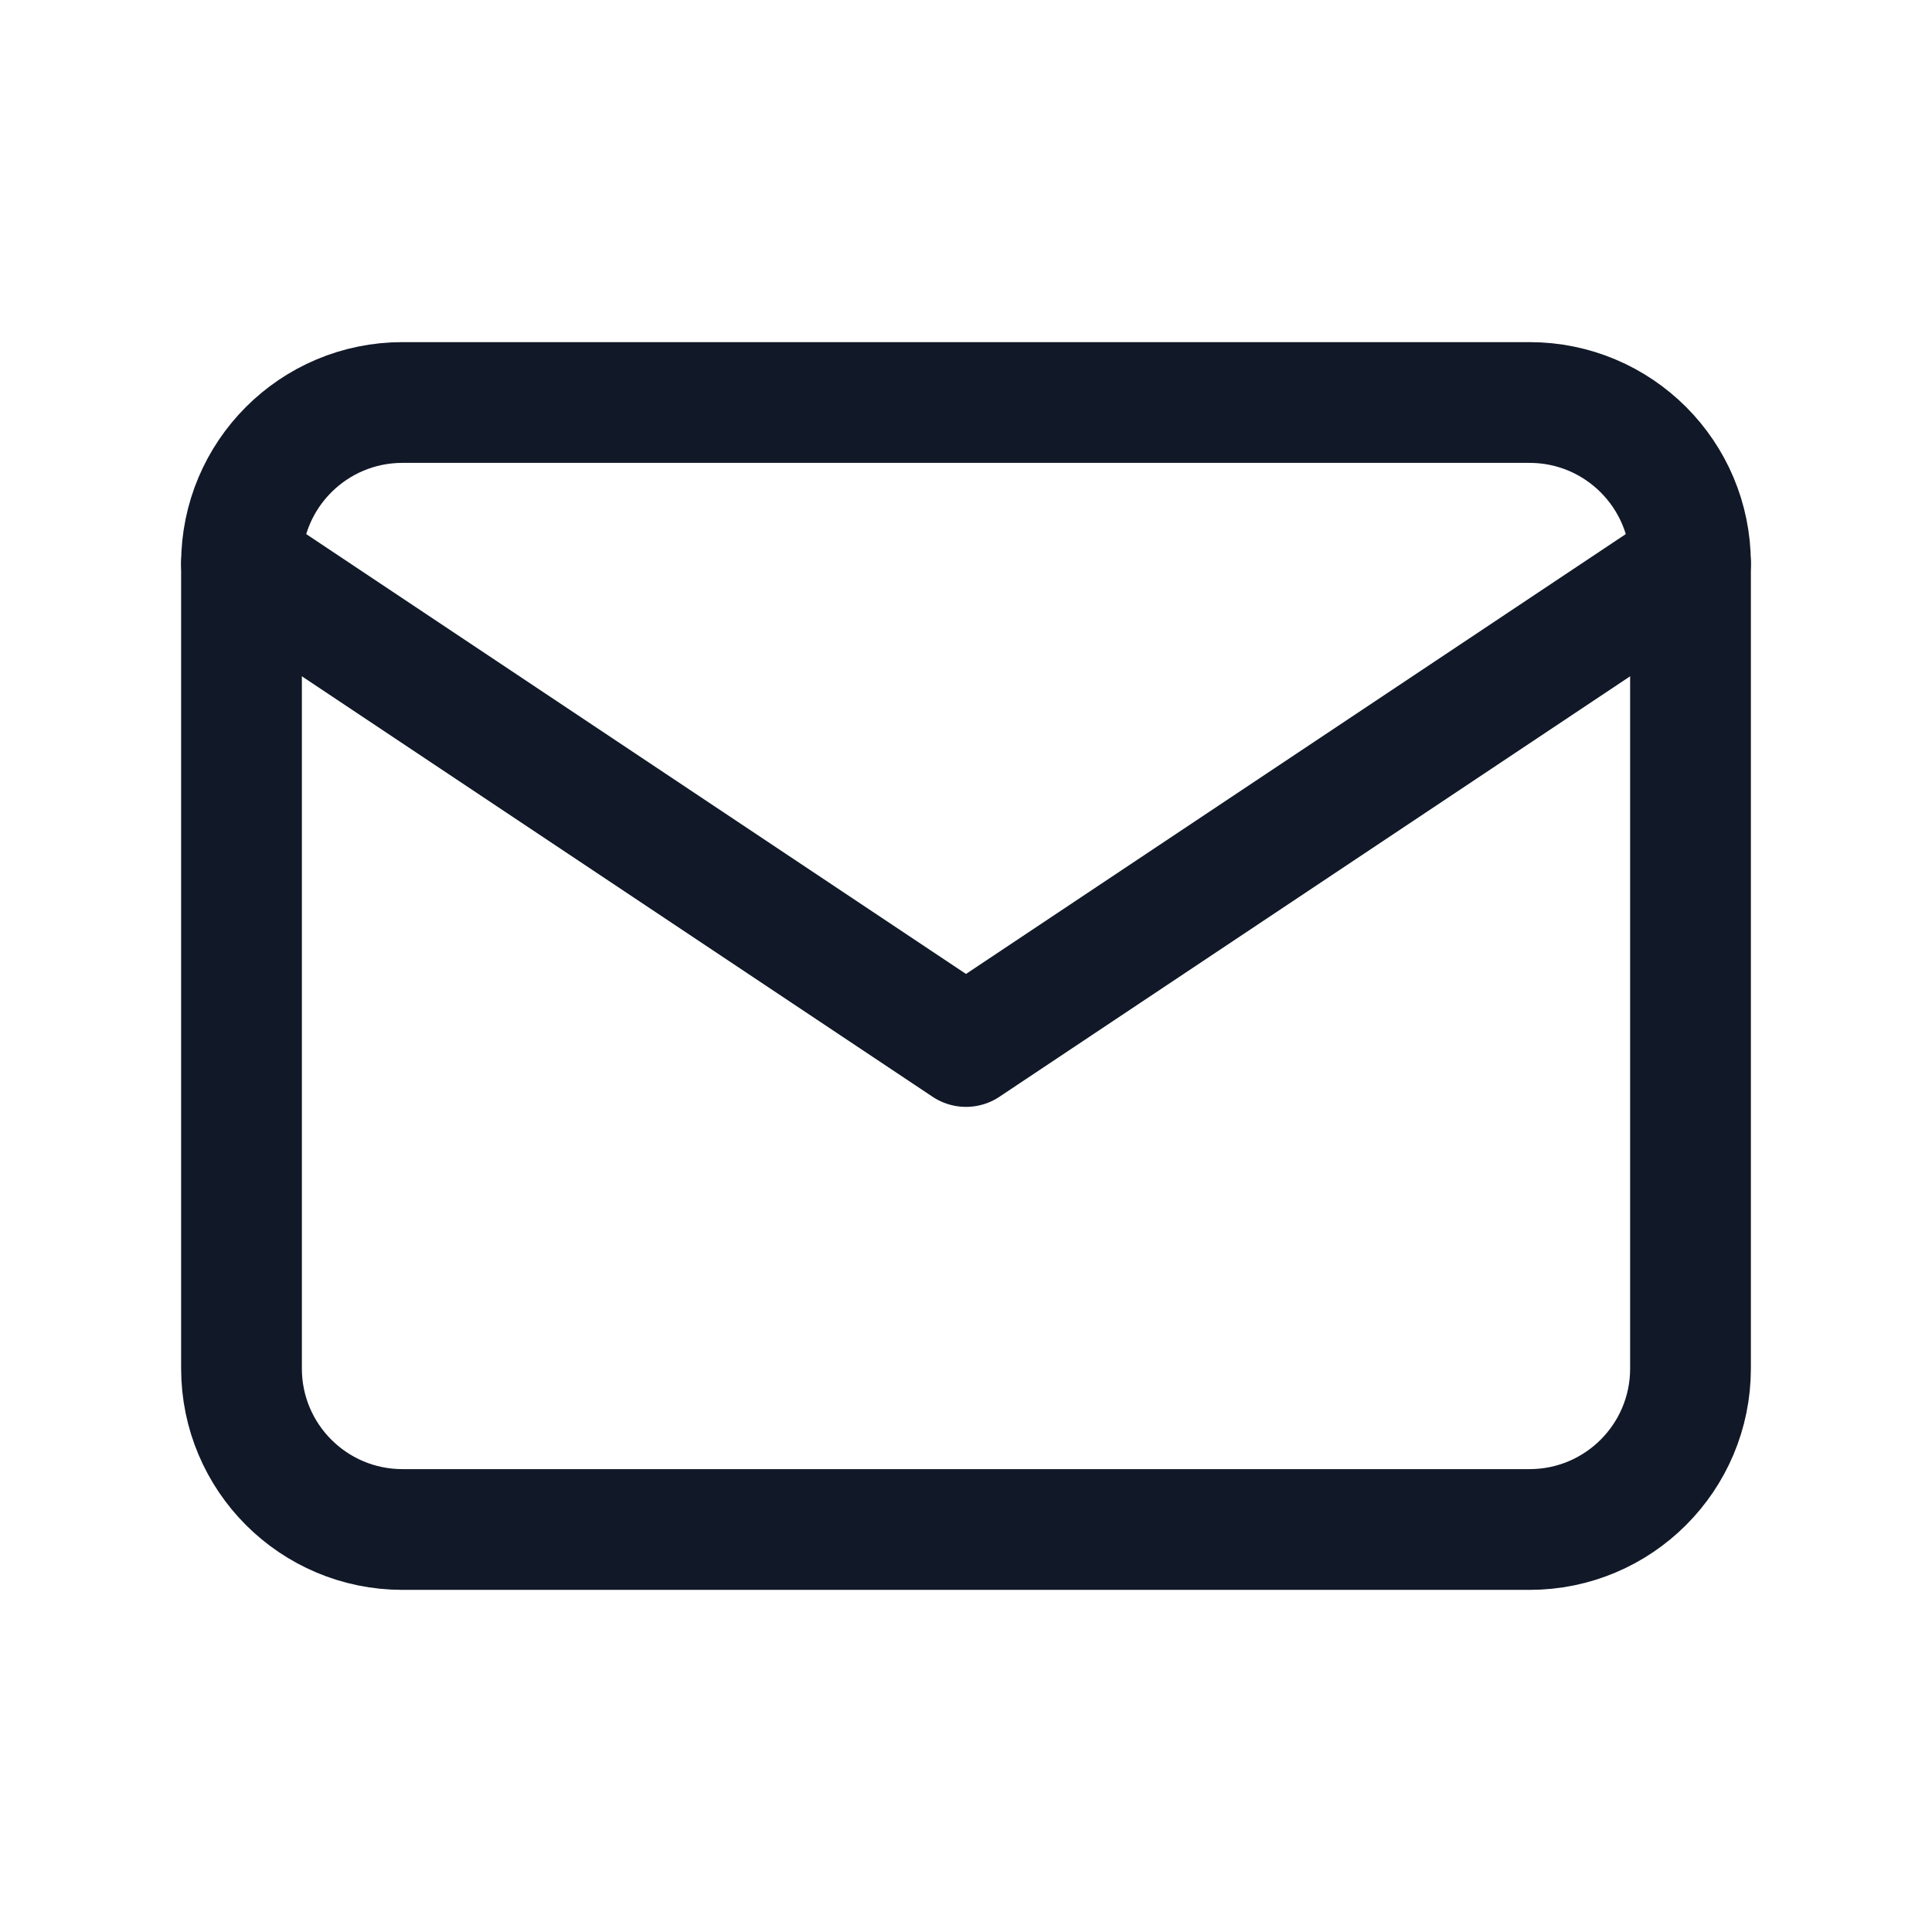 <svg width="24" height="24" viewBox="0 0 24 24" fill="none" xmlns="http://www.w3.org/2000/svg">
        <path d="M19 5H5C3.895 5 3 5.895 3 7V17C3 18.105 3.895 19 5 19H19C20.105 19 21 18.105 21 17V7C21 5.895 20.105 5 19 5Z" stroke="#111827" stroke-width="1.5" stroke-linecap="round" stroke-linejoin="round"/>
        <path d="M3 7L12 13L21 7" stroke="#111827" stroke-width="1.5" stroke-linecap="round" stroke-linejoin="round"/>
        </svg>